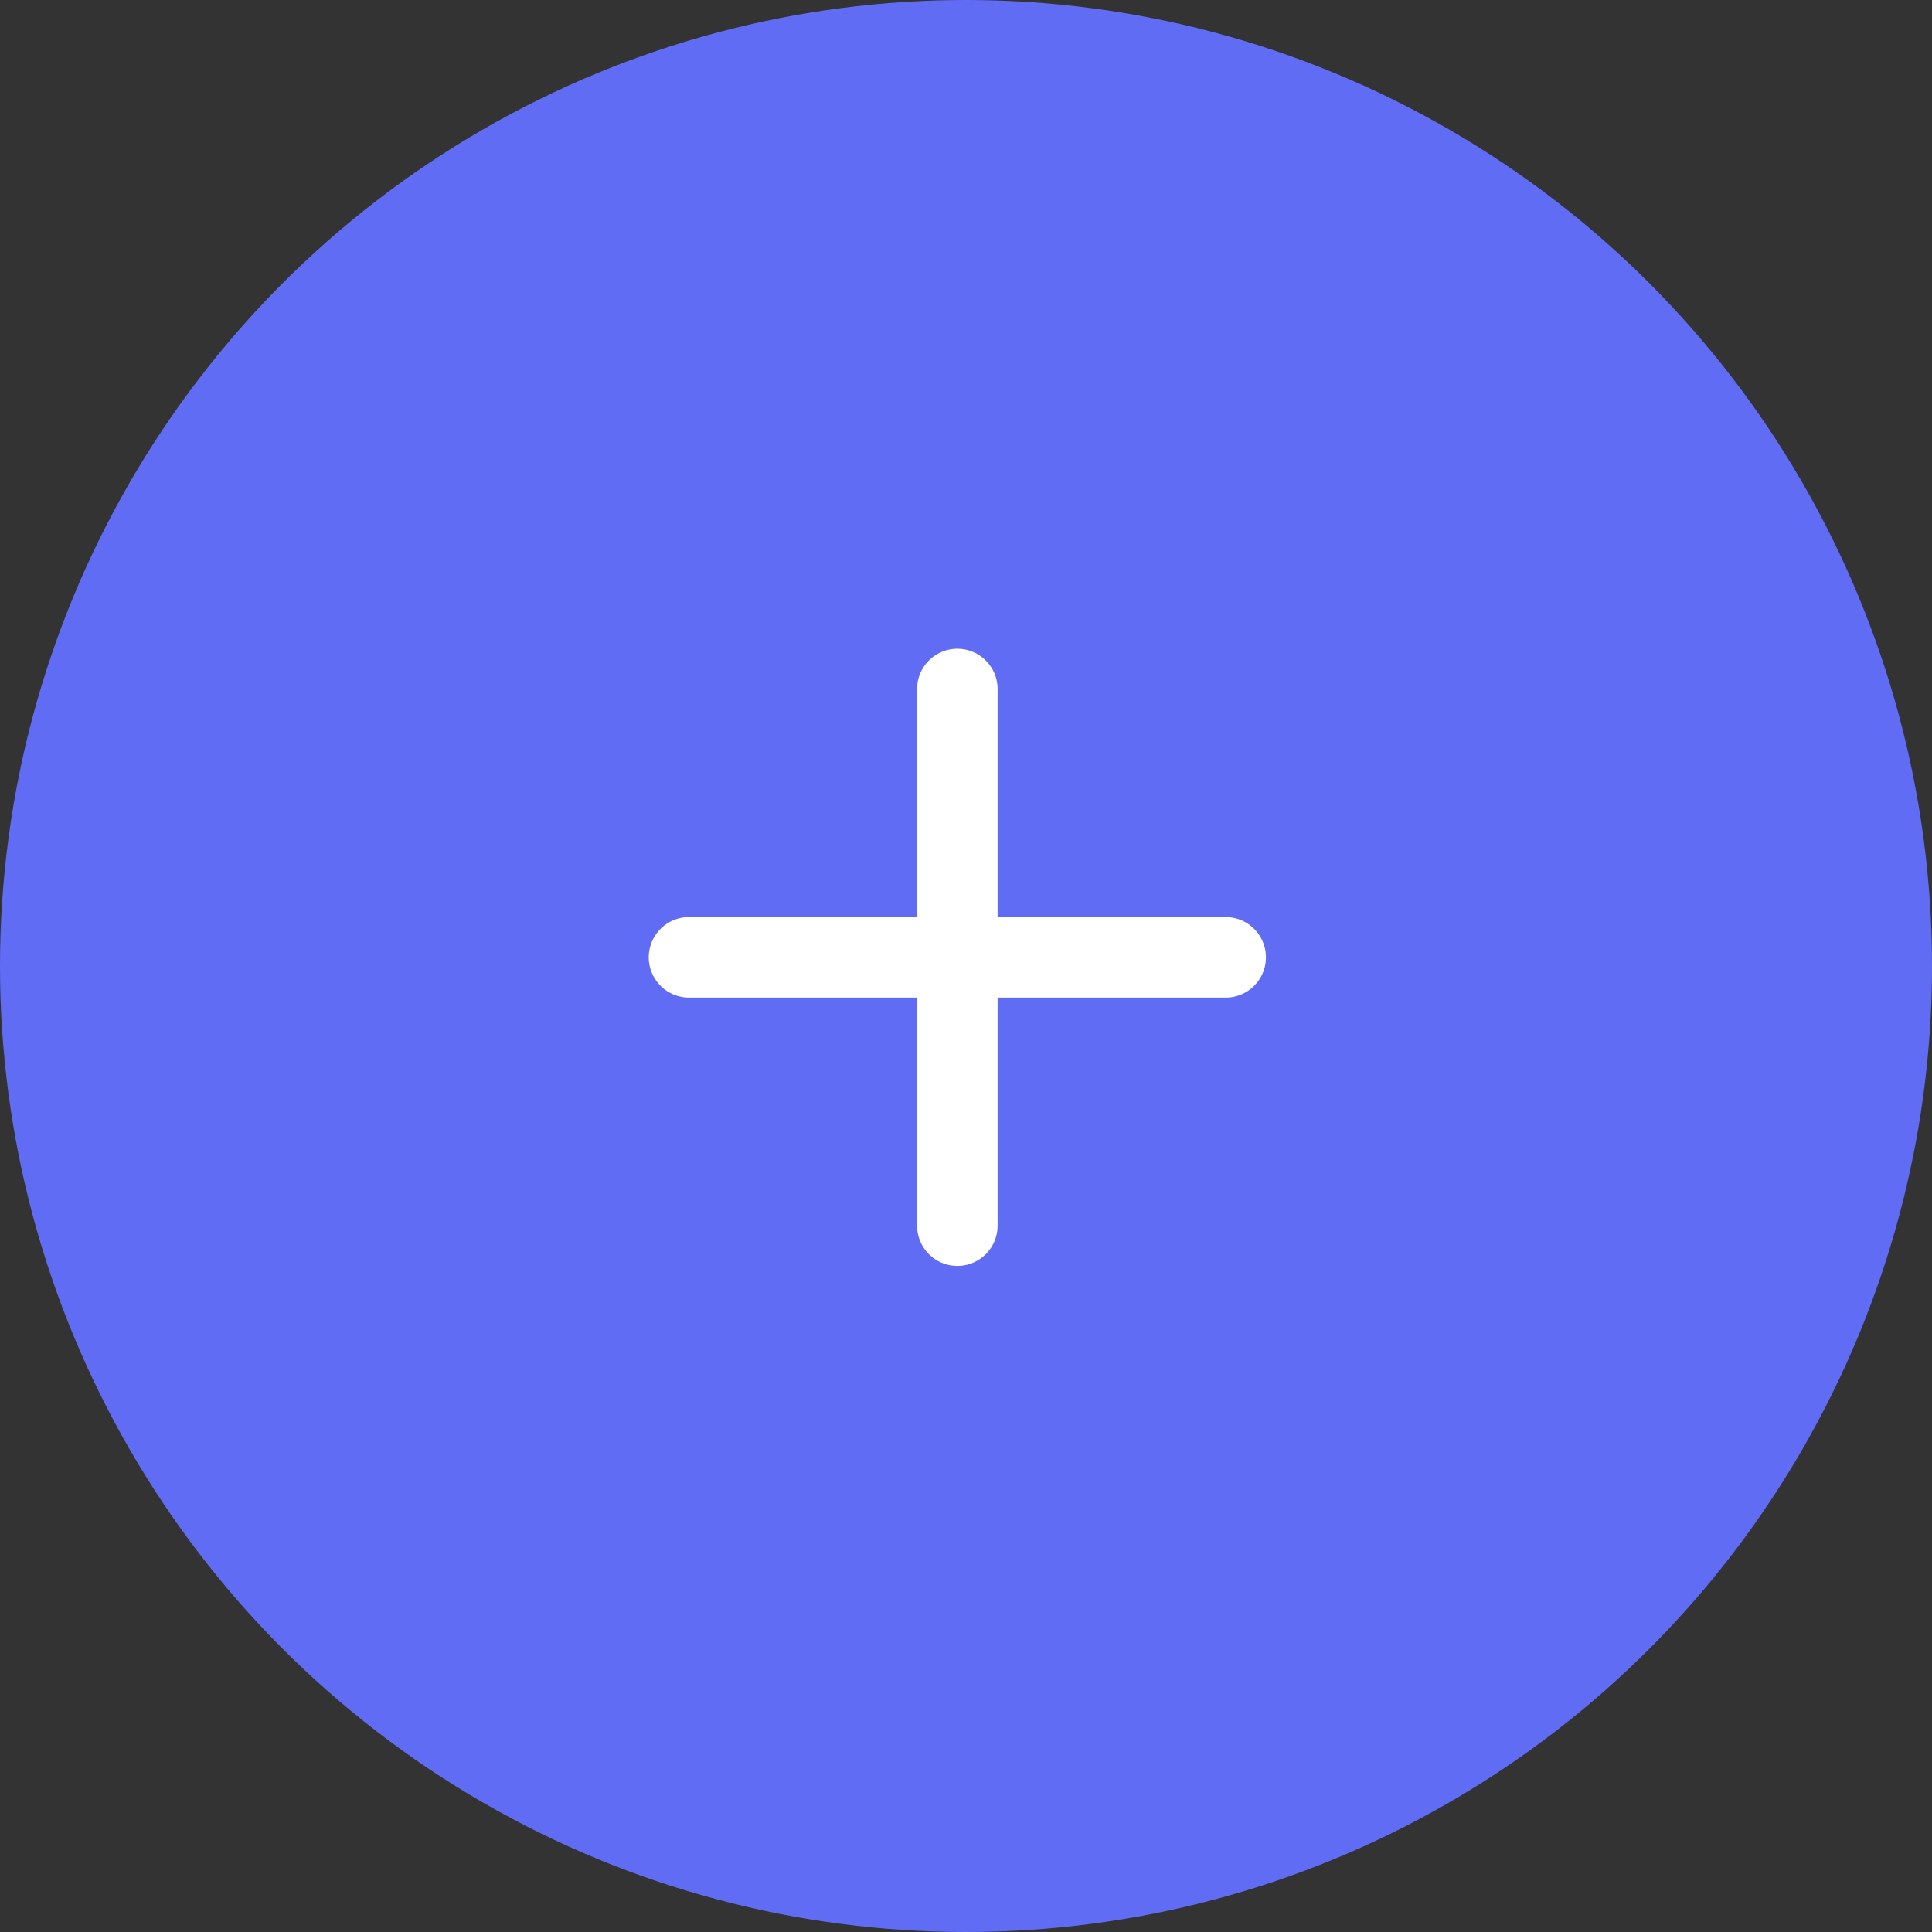 <svg width="37" height="37" viewBox="0 0 37 37" fill="none" xmlns="http://www.w3.org/2000/svg">
<rect x="0" y="0" width="37" height="37" fill="#333333" stroke="none"/>
<circle cx="18.5" cy="18.5" r="18.5" fill="#616CF5"/>
<path d="M18.334 13.195V18.334M18.334 18.334H23.473M18.334 18.334H13.195M18.334 18.334V23.473" stroke="white" stroke-width="1.542" stroke-linecap="round" stroke-linejoin="round"/>
</svg>
